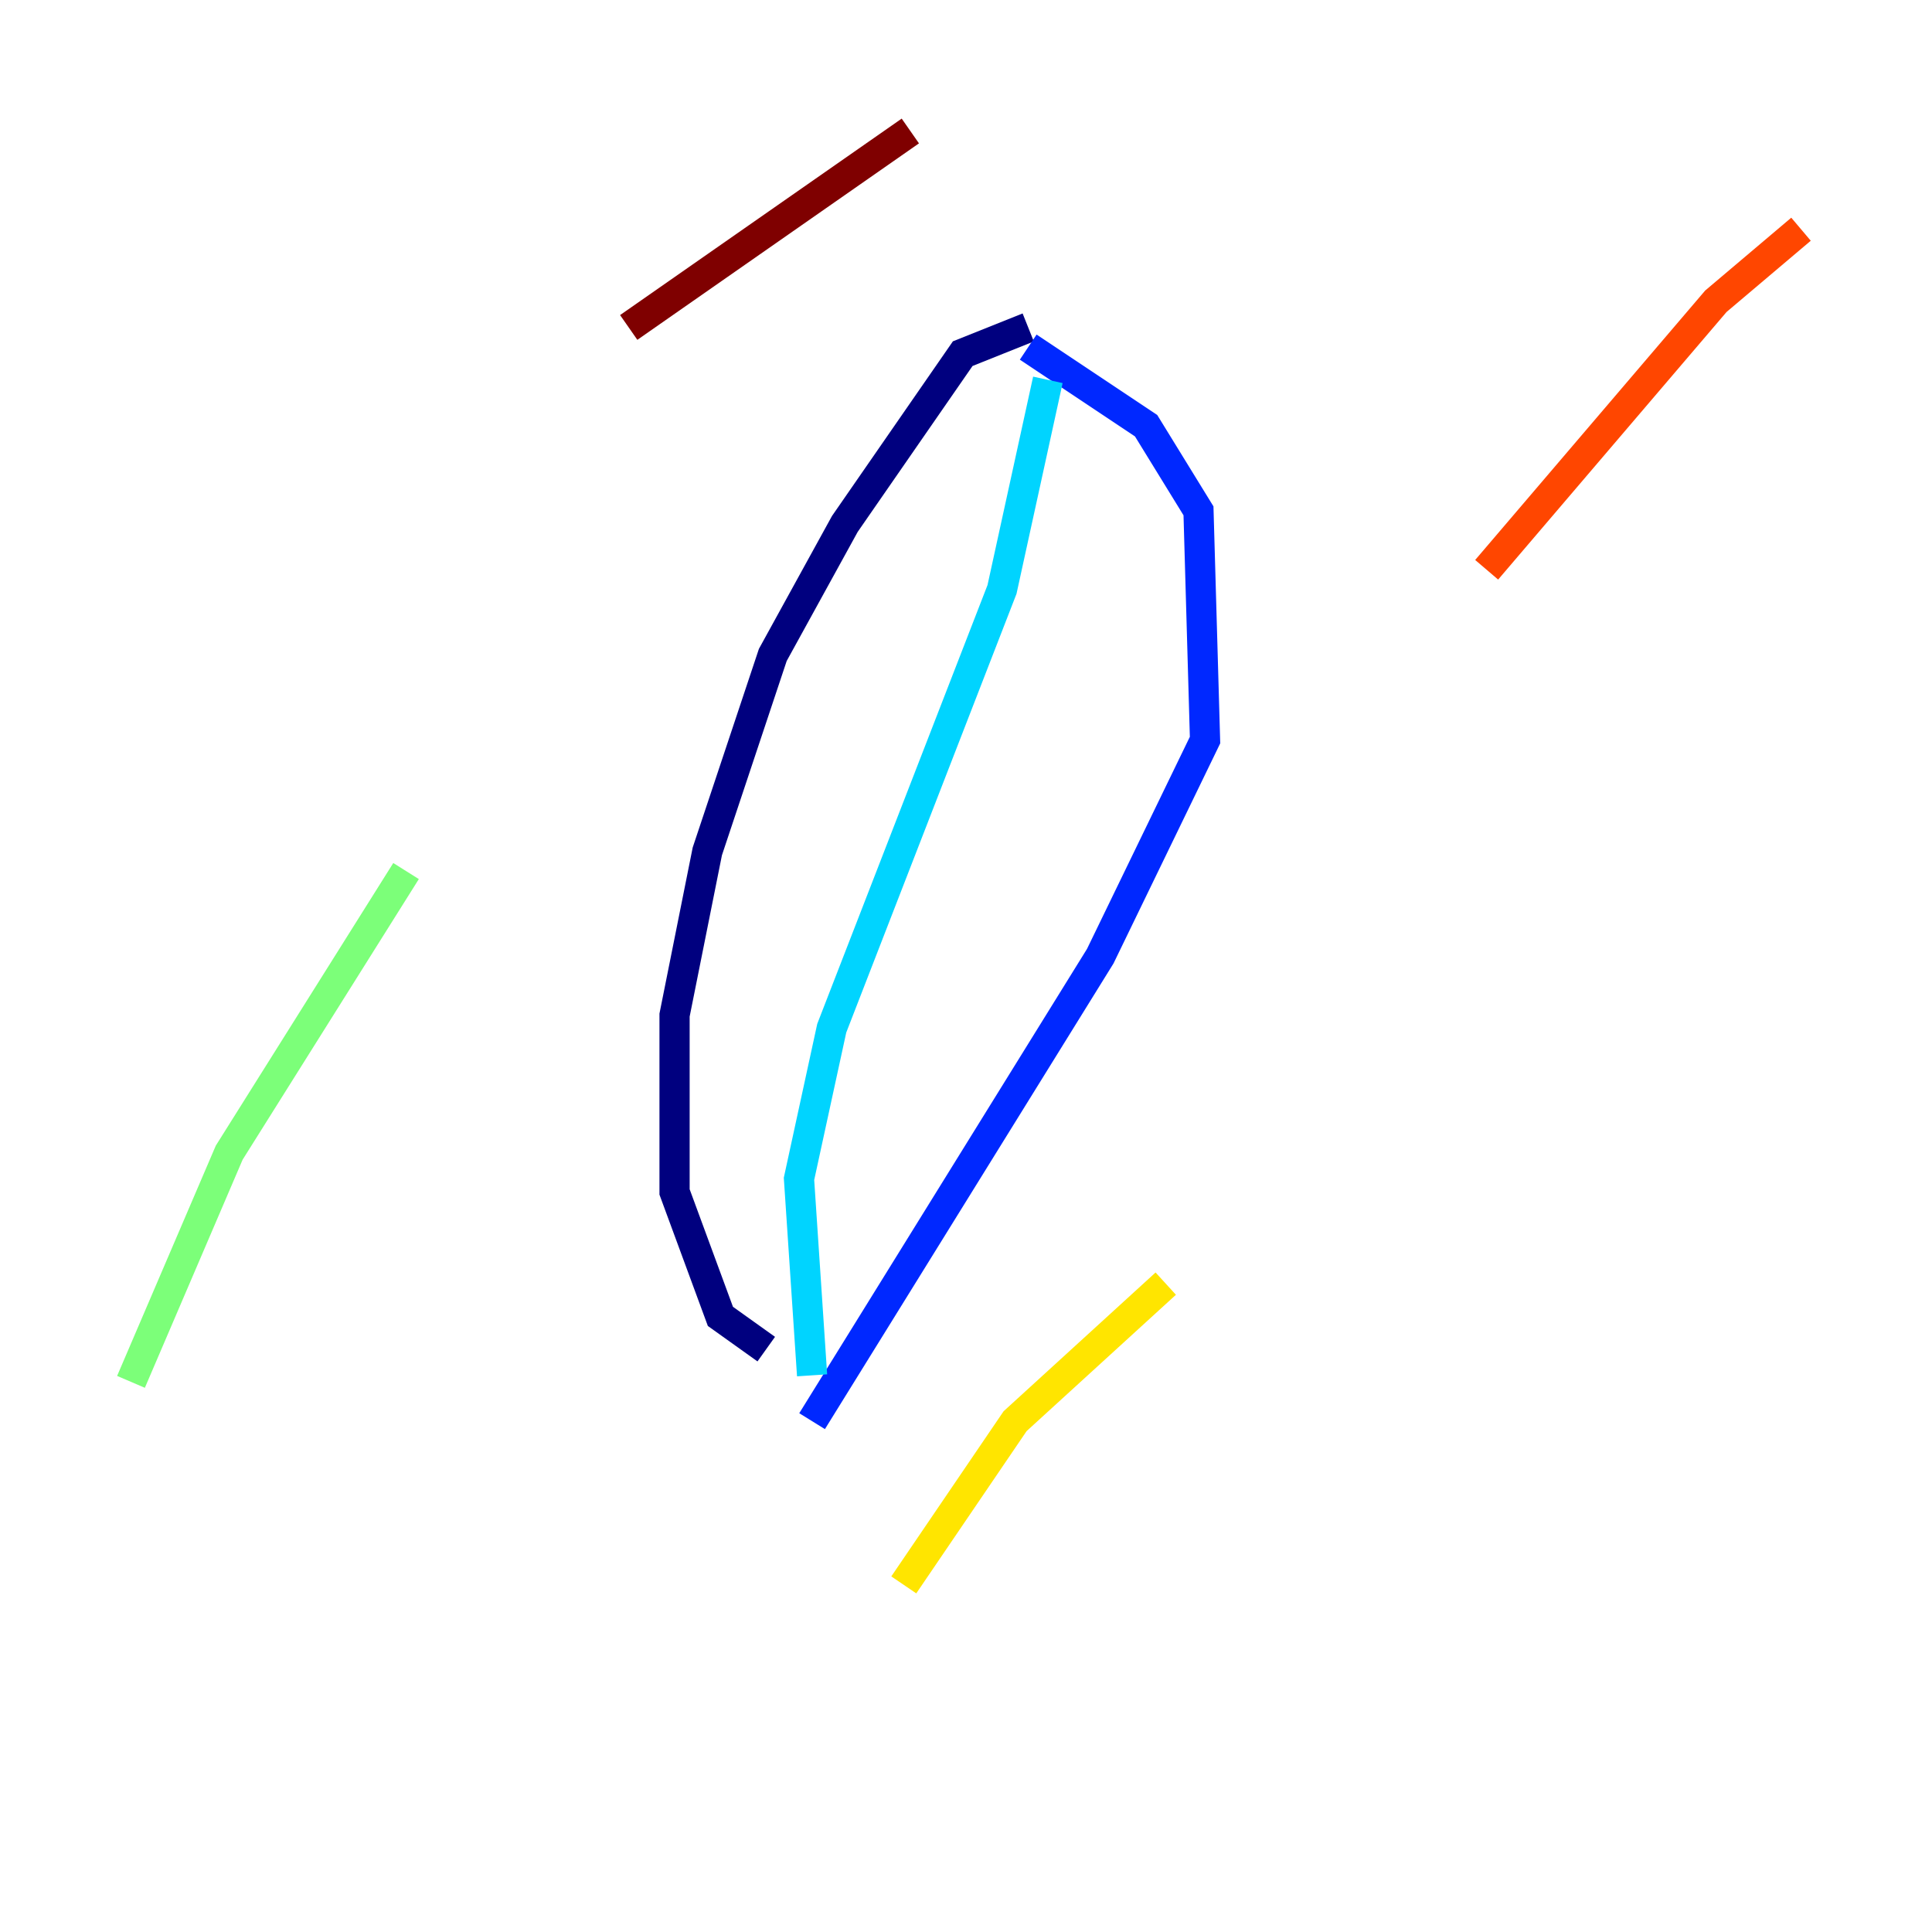 <?xml version="1.0" encoding="utf-8" ?>
<svg baseProfile="tiny" height="128" version="1.2" viewBox="0,0,128,128" width="128" xmlns="http://www.w3.org/2000/svg" xmlns:ev="http://www.w3.org/2001/xml-events" xmlns:xlink="http://www.w3.org/1999/xlink"><defs /><polyline fill="none" points="68.122,21.695 63.783,23.43 55.973,34.712 51.2,43.39 46.861,56.407 44.691,67.254 44.691,78.969 47.729,87.214 50.766,89.383" stroke="#00007f" stroke-width="2" /><polyline fill="none" points="68.122,22.997 75.932,28.203 79.403,33.844 79.837,49.031 72.895,63.349 53.803,94.156" stroke="#0028ff" stroke-width="2" /><polyline fill="none" points="69.424,25.166 66.386,39.051 55.105,68.122 52.936,78.102 53.803,91.119" stroke="#00d4ff" stroke-width="2" /><polyline fill="none" points="8.678,91.552 15.186,76.366 26.902,57.709" stroke="#7cff79" stroke-width="2" /><polyline fill="none" points="59.878,105.003 67.254,94.156 77.234,85.044" stroke="#ffe500" stroke-width="2" /><polyline fill="none" points="98.495,37.749 113.681,19.959 119.322,15.186" stroke="#ff4600" stroke-width="2" /><polyline fill="none" points="41.654,21.695 60.312,8.678" stroke="#7f0000" stroke-width="2" /></svg>
